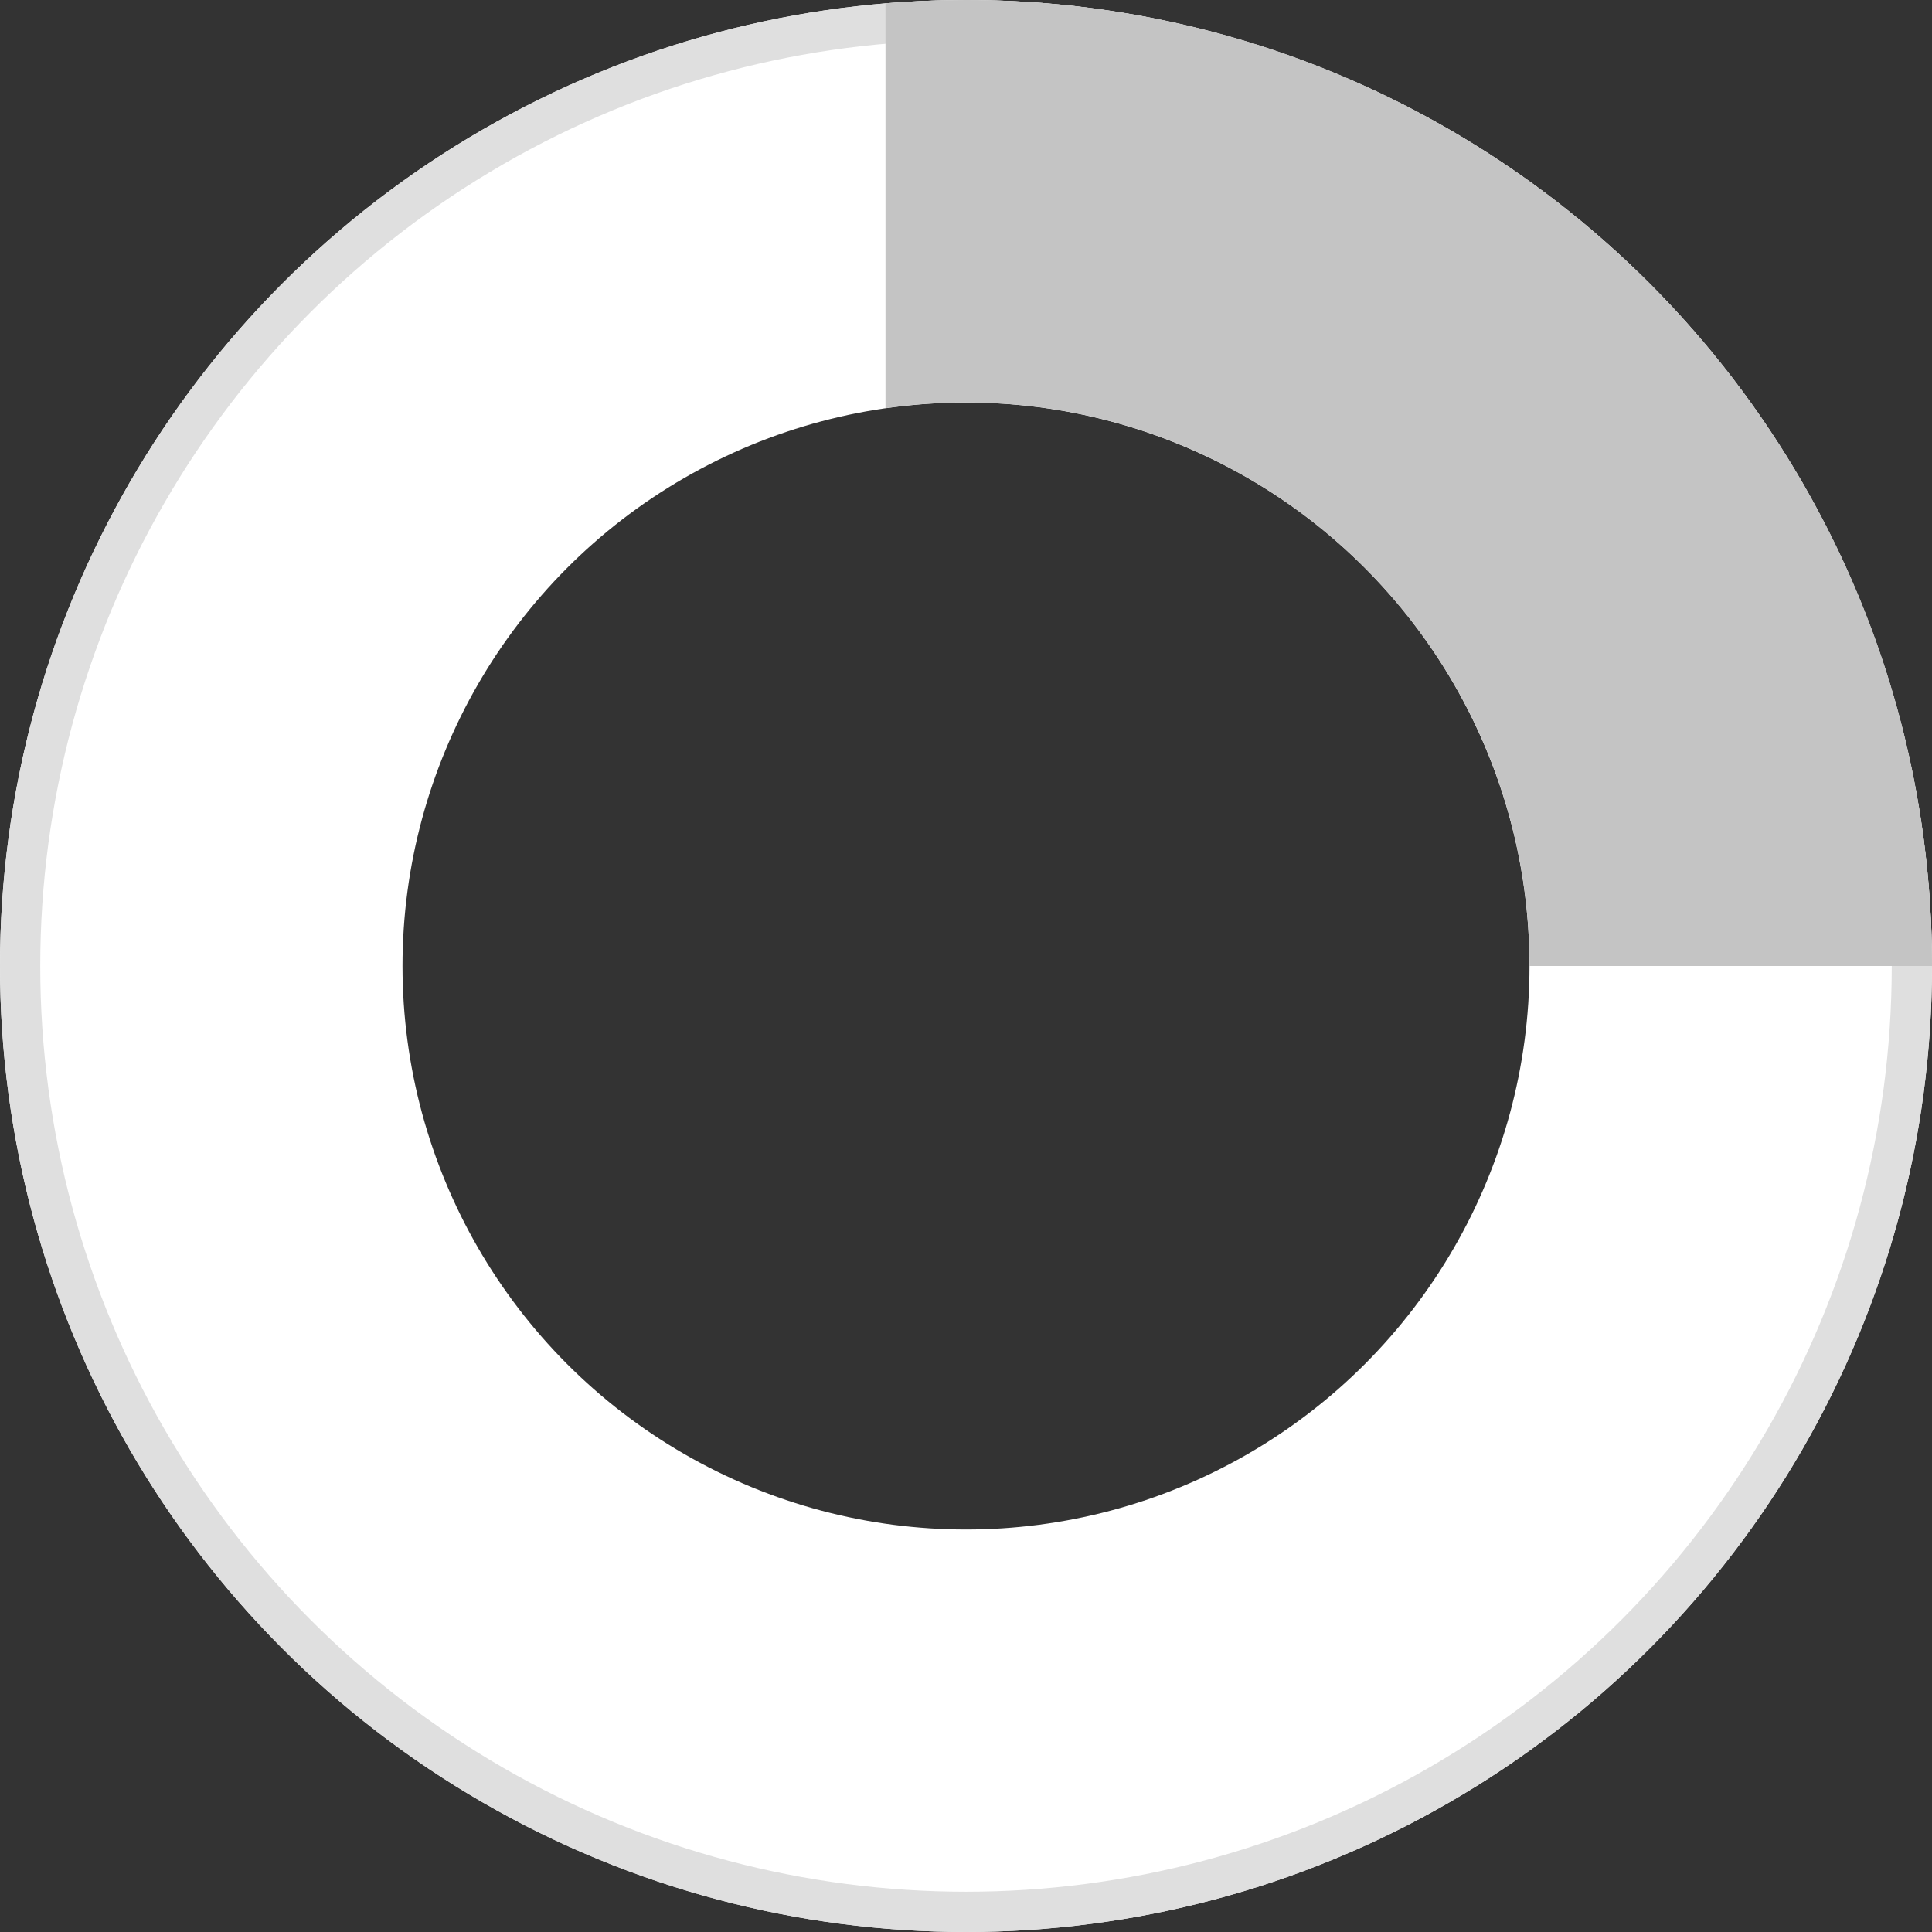 <svg width="24" height="24" viewBox="0 0 24 24" fill="none" xmlns="http://www.w3.org/2000/svg">
<rect x="0" y="0" width="24" height="24" fill="#333333" stroke="none"/>
<circle cx="12" cy="12" r="9.5" stroke="white" stroke-width="5"/>
<circle cx="12" cy="12" r="11.75" stroke="#DFDFDF" stroke-width="0.5"/>
<path fill-rule="evenodd" clip-rule="evenodd" d="M11 0.046L11.004 0.041C11.332 0.014 11.664 0 12 0C18.627 0 24 5.373 24 12H19C19 8.134 15.866 5 12 5C11.661 5 11.327 5.024 11 5.071V0.046Z" fill="#C4C4C4"/>
</svg>
